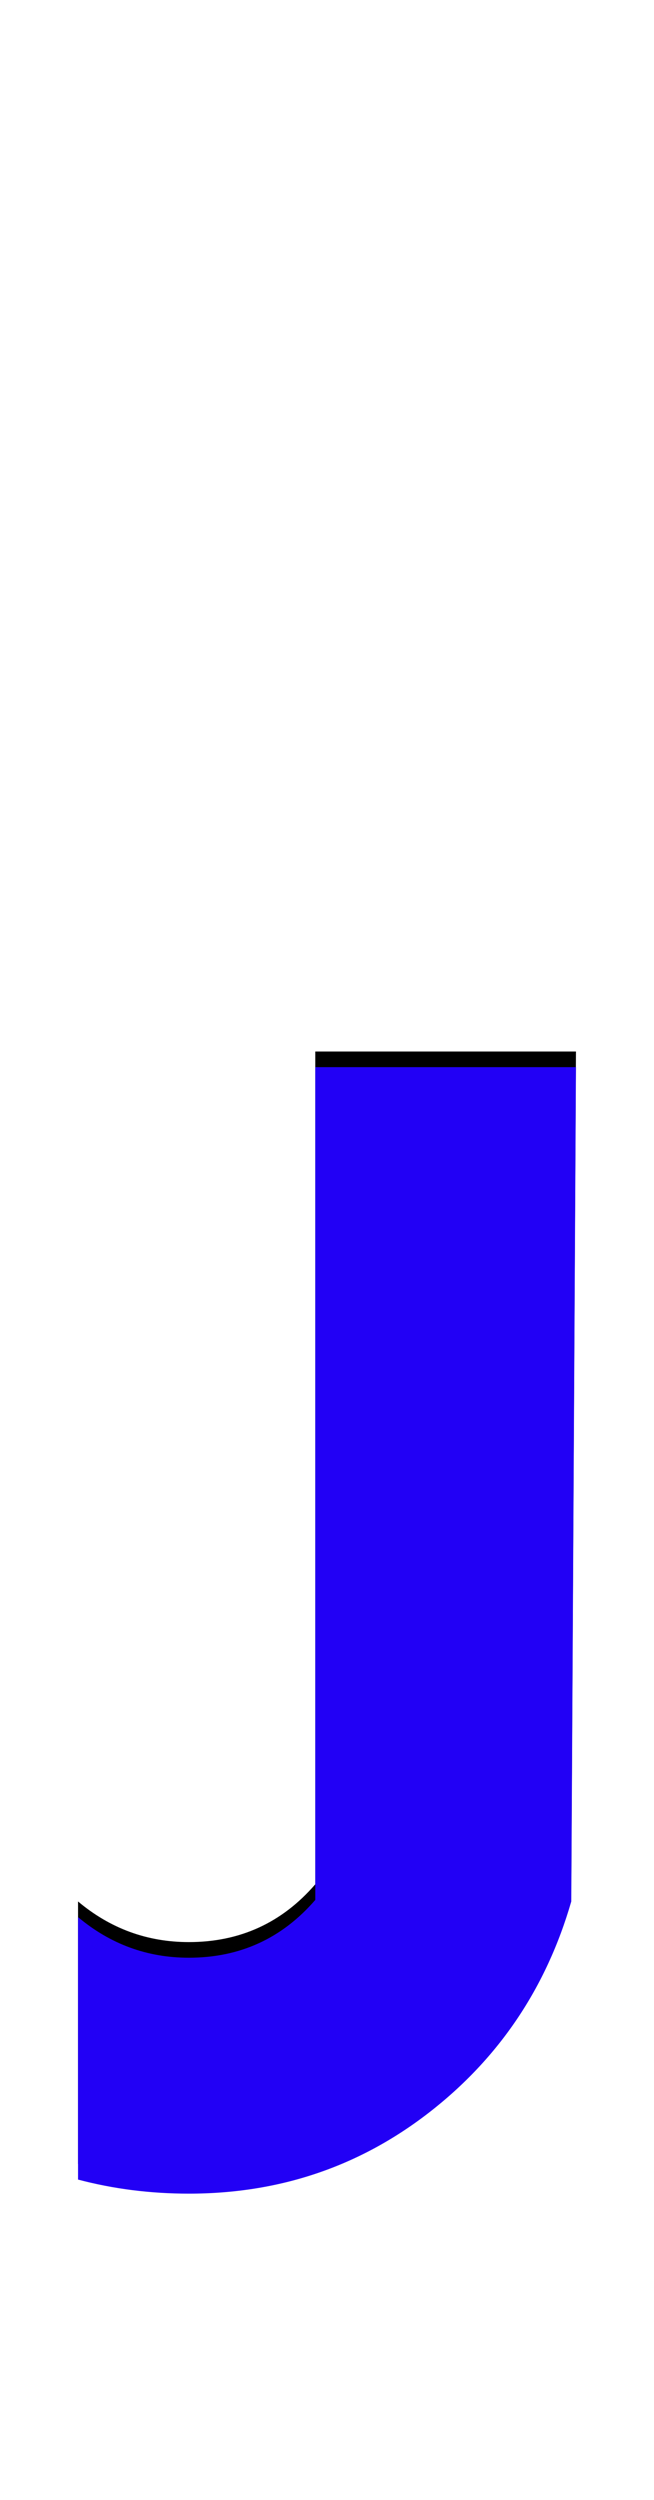 <svg xmlns="http://www.w3.org/2000/svg" id="glyph314" viewBox="0 0 419 1600">
  <defs/>
  <g transform="translate(0, 1200)">
    <path fill="#000000" d="M50 185V17Q81 43 121 43Q170 43 202 6V-527H369L366 7Q342 90 275 142Q208 194 121 194Q84 194 50 185Z"/>
    <path fill="#2200f5" d="M50 195V27Q81 53 121 53Q170 53 202 16V-517H369L366 17Q342 100 275 152Q208 204 121 204Q84 204 50 195Z"/>
  </g>
</svg>
